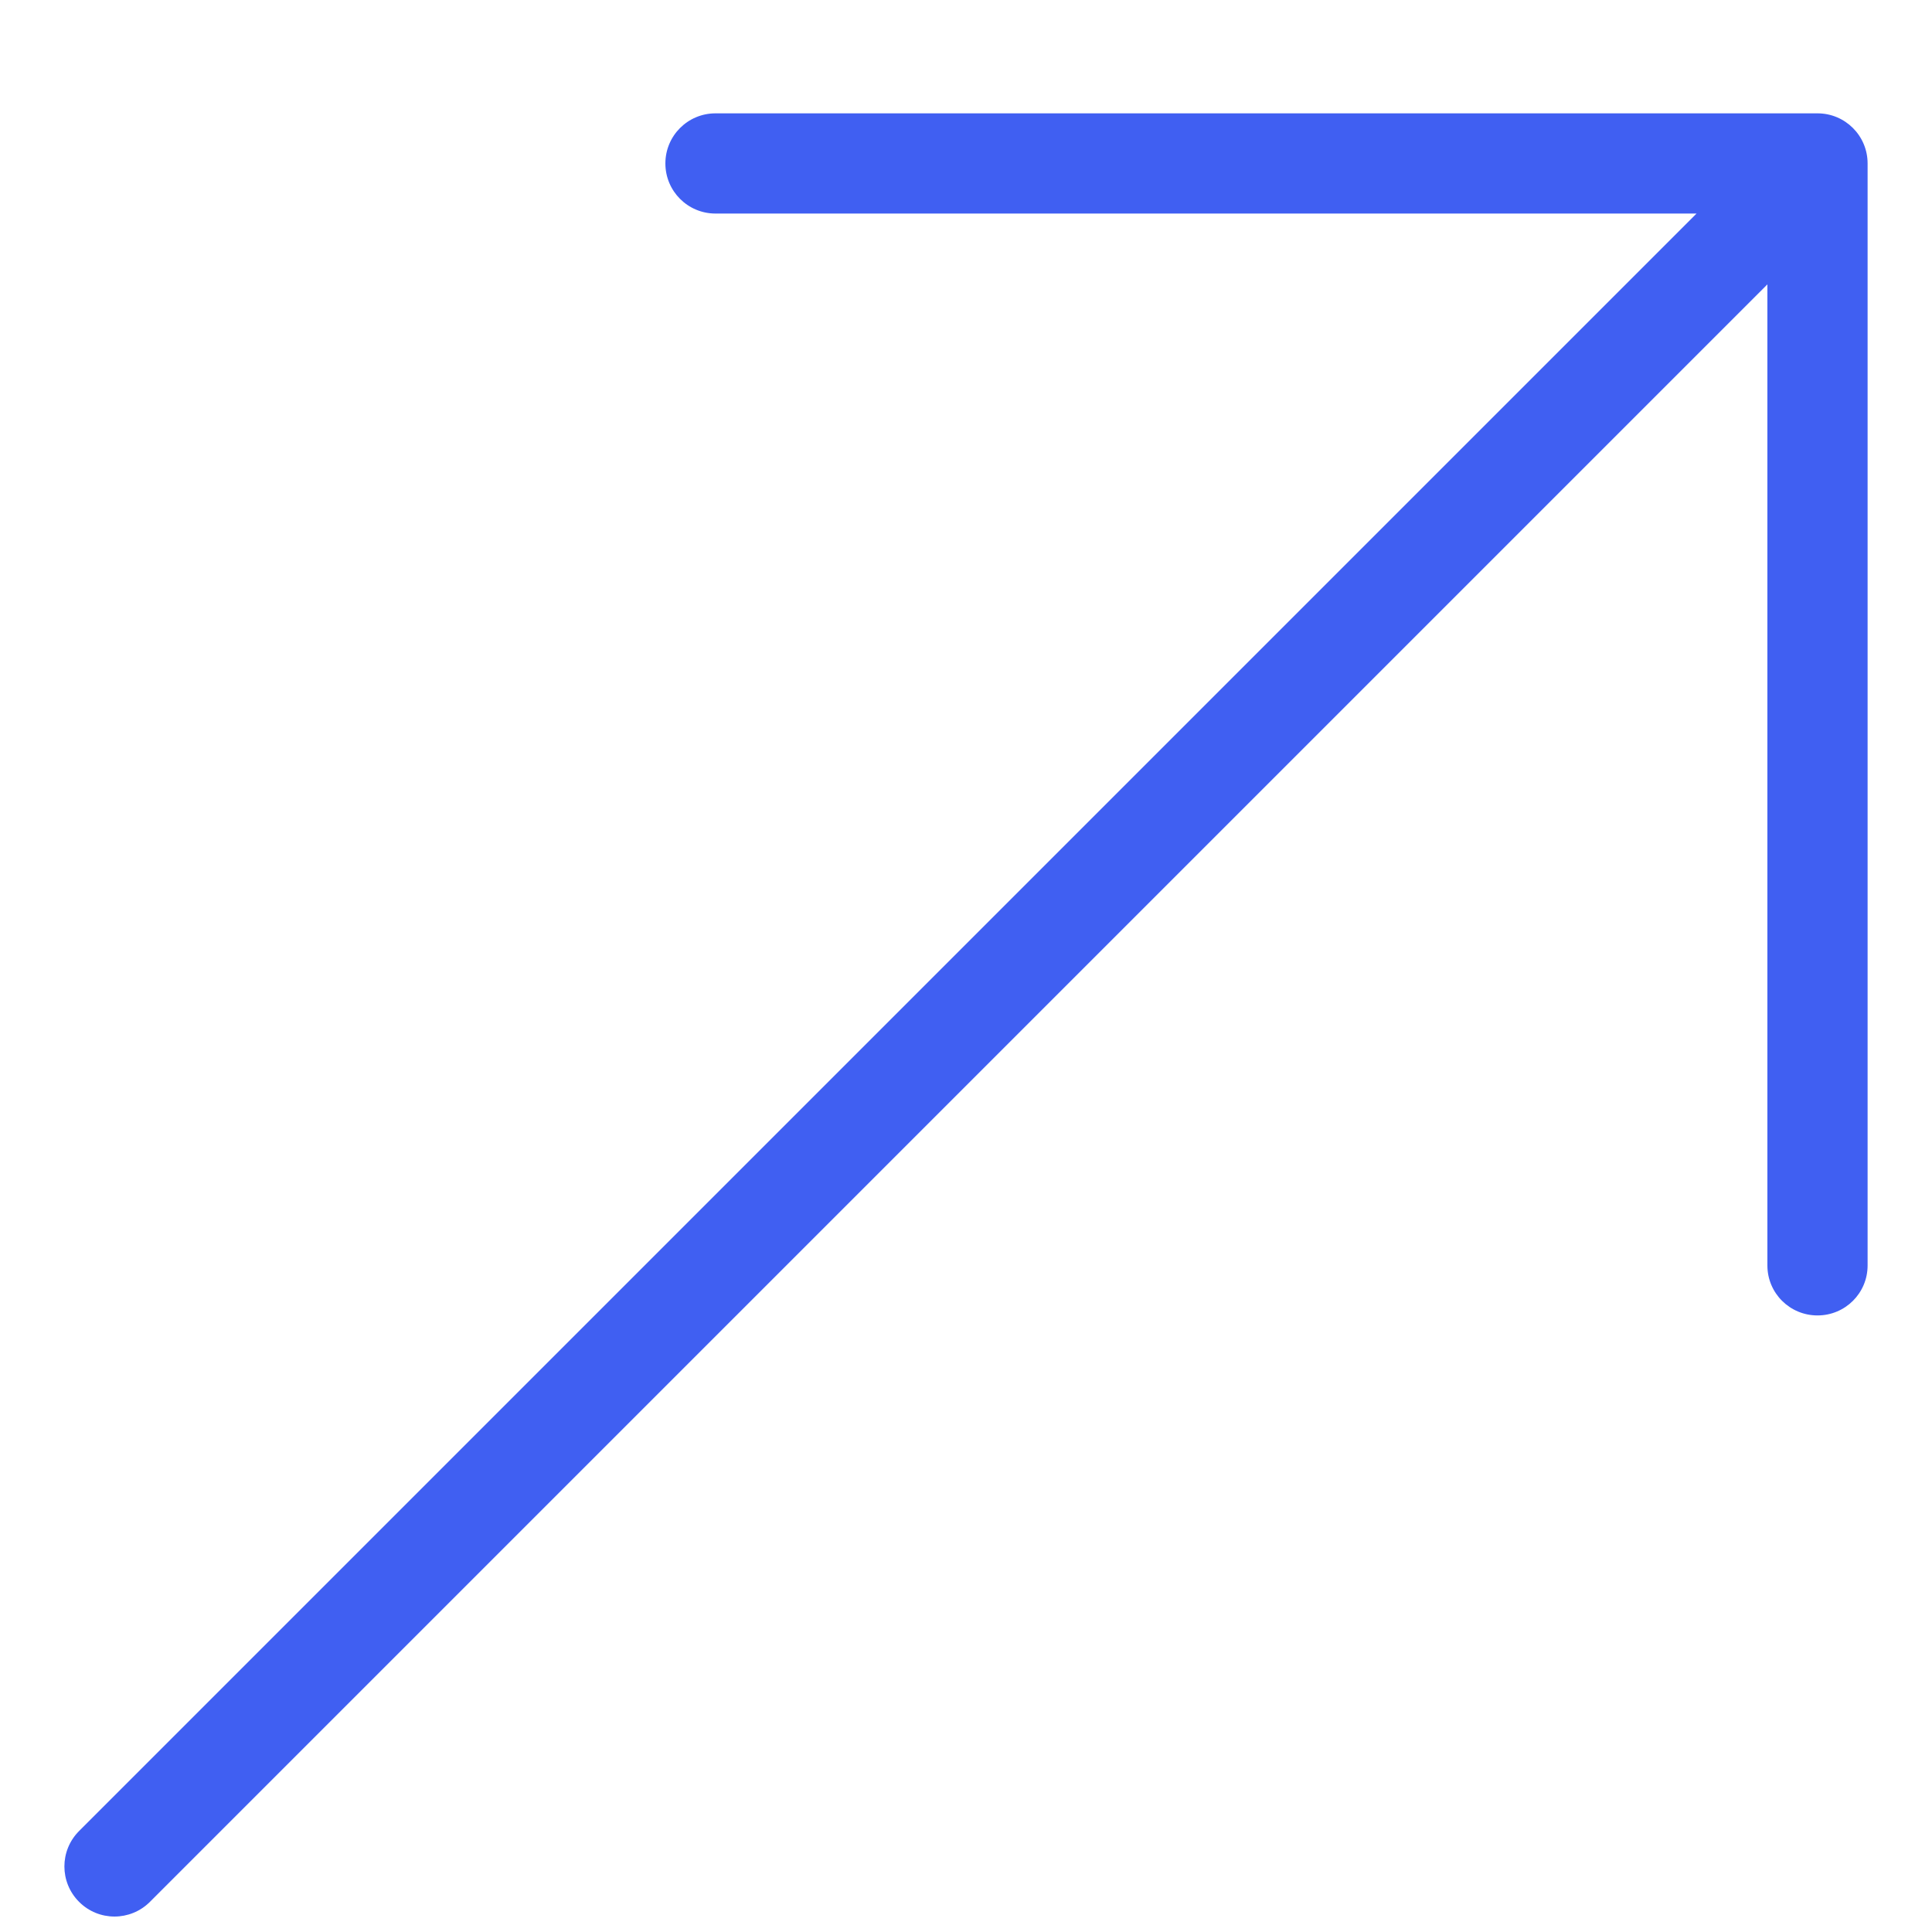 <svg width="15" height="15" viewBox="0 0 15 15" fill="none" xmlns="http://www.w3.org/2000/svg">
<path d="M14.111 0.88H5.555C5.34 0.88 5.166 1.054 5.166 1.269C5.166 1.484 5.34 1.658 5.555 1.658H13.172L0.614 14.216C0.462 14.368 0.462 14.614 0.614 14.766C0.69 14.842 0.789 14.88 0.889 14.88C0.988 14.88 1.088 14.842 1.164 14.766L13.722 2.208V9.825C13.722 10.04 13.896 10.213 14.111 10.213C14.326 10.213 14.5 10.04 14.5 9.825V1.269C14.5 1.054 14.326 0.88 14.111 0.88Z" fill="#405FF2"/>
</svg>
